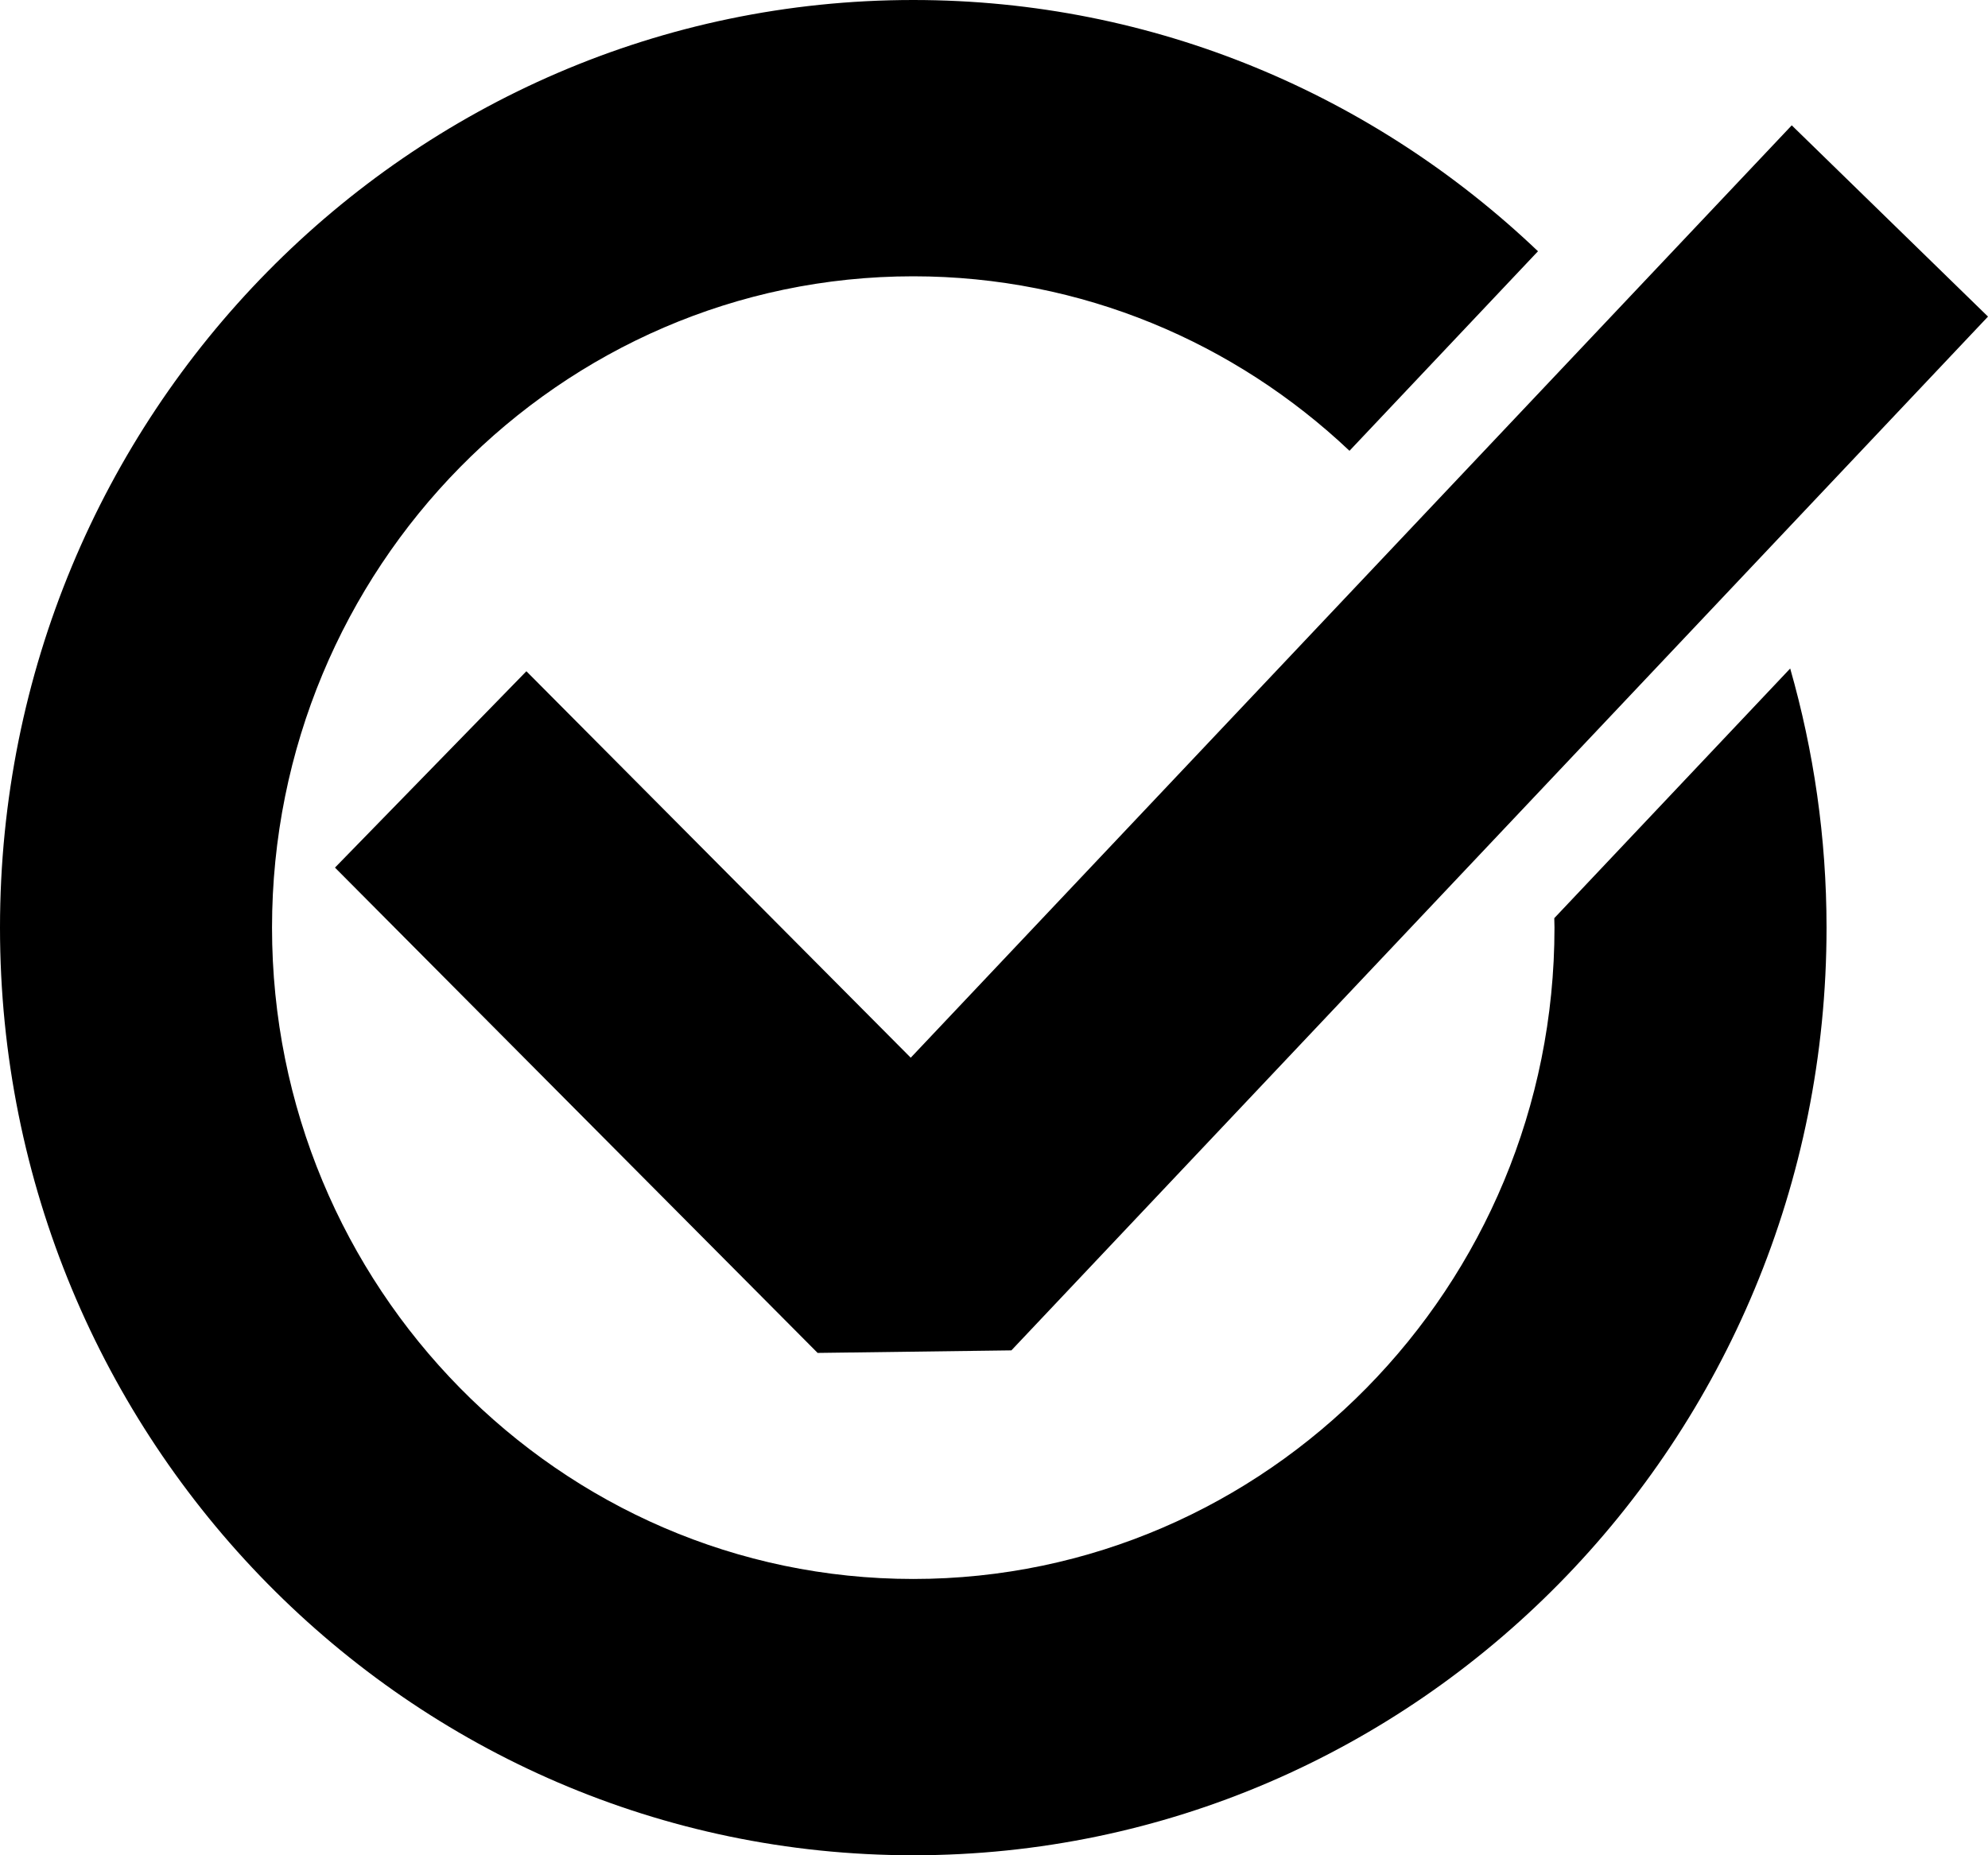 <svg width="60" height="56" fill="none" xmlns="http://www.w3.org/2000/svg"><path d="M24.678 40.838L10.11 26.188l5.777-5.927 11.6 11.665 26.59-28.143L60 9.556 30.525 40.76l-5.853.077h.006zM46.91 27.72c0 .095.006.185.006.28 0 10.843-8.68 19.66-19.353 19.66C16.89 47.66 8.21 38.843 8.21 28S16.89 8.34 27.563 8.34c5.085 0 9.712 2.002 13.166 5.267l5.689-6.023C41.486 2.884 34.858 0 27.563 0 12.34 0 0 12.534 0 28c0 15.465 12.339 28 27.563 28 15.225 0 27.564-12.535 27.564-28 0-2.717-.388-5.338-1.097-7.822l-7.12 7.536v.006z" fill="#000"/></svg>